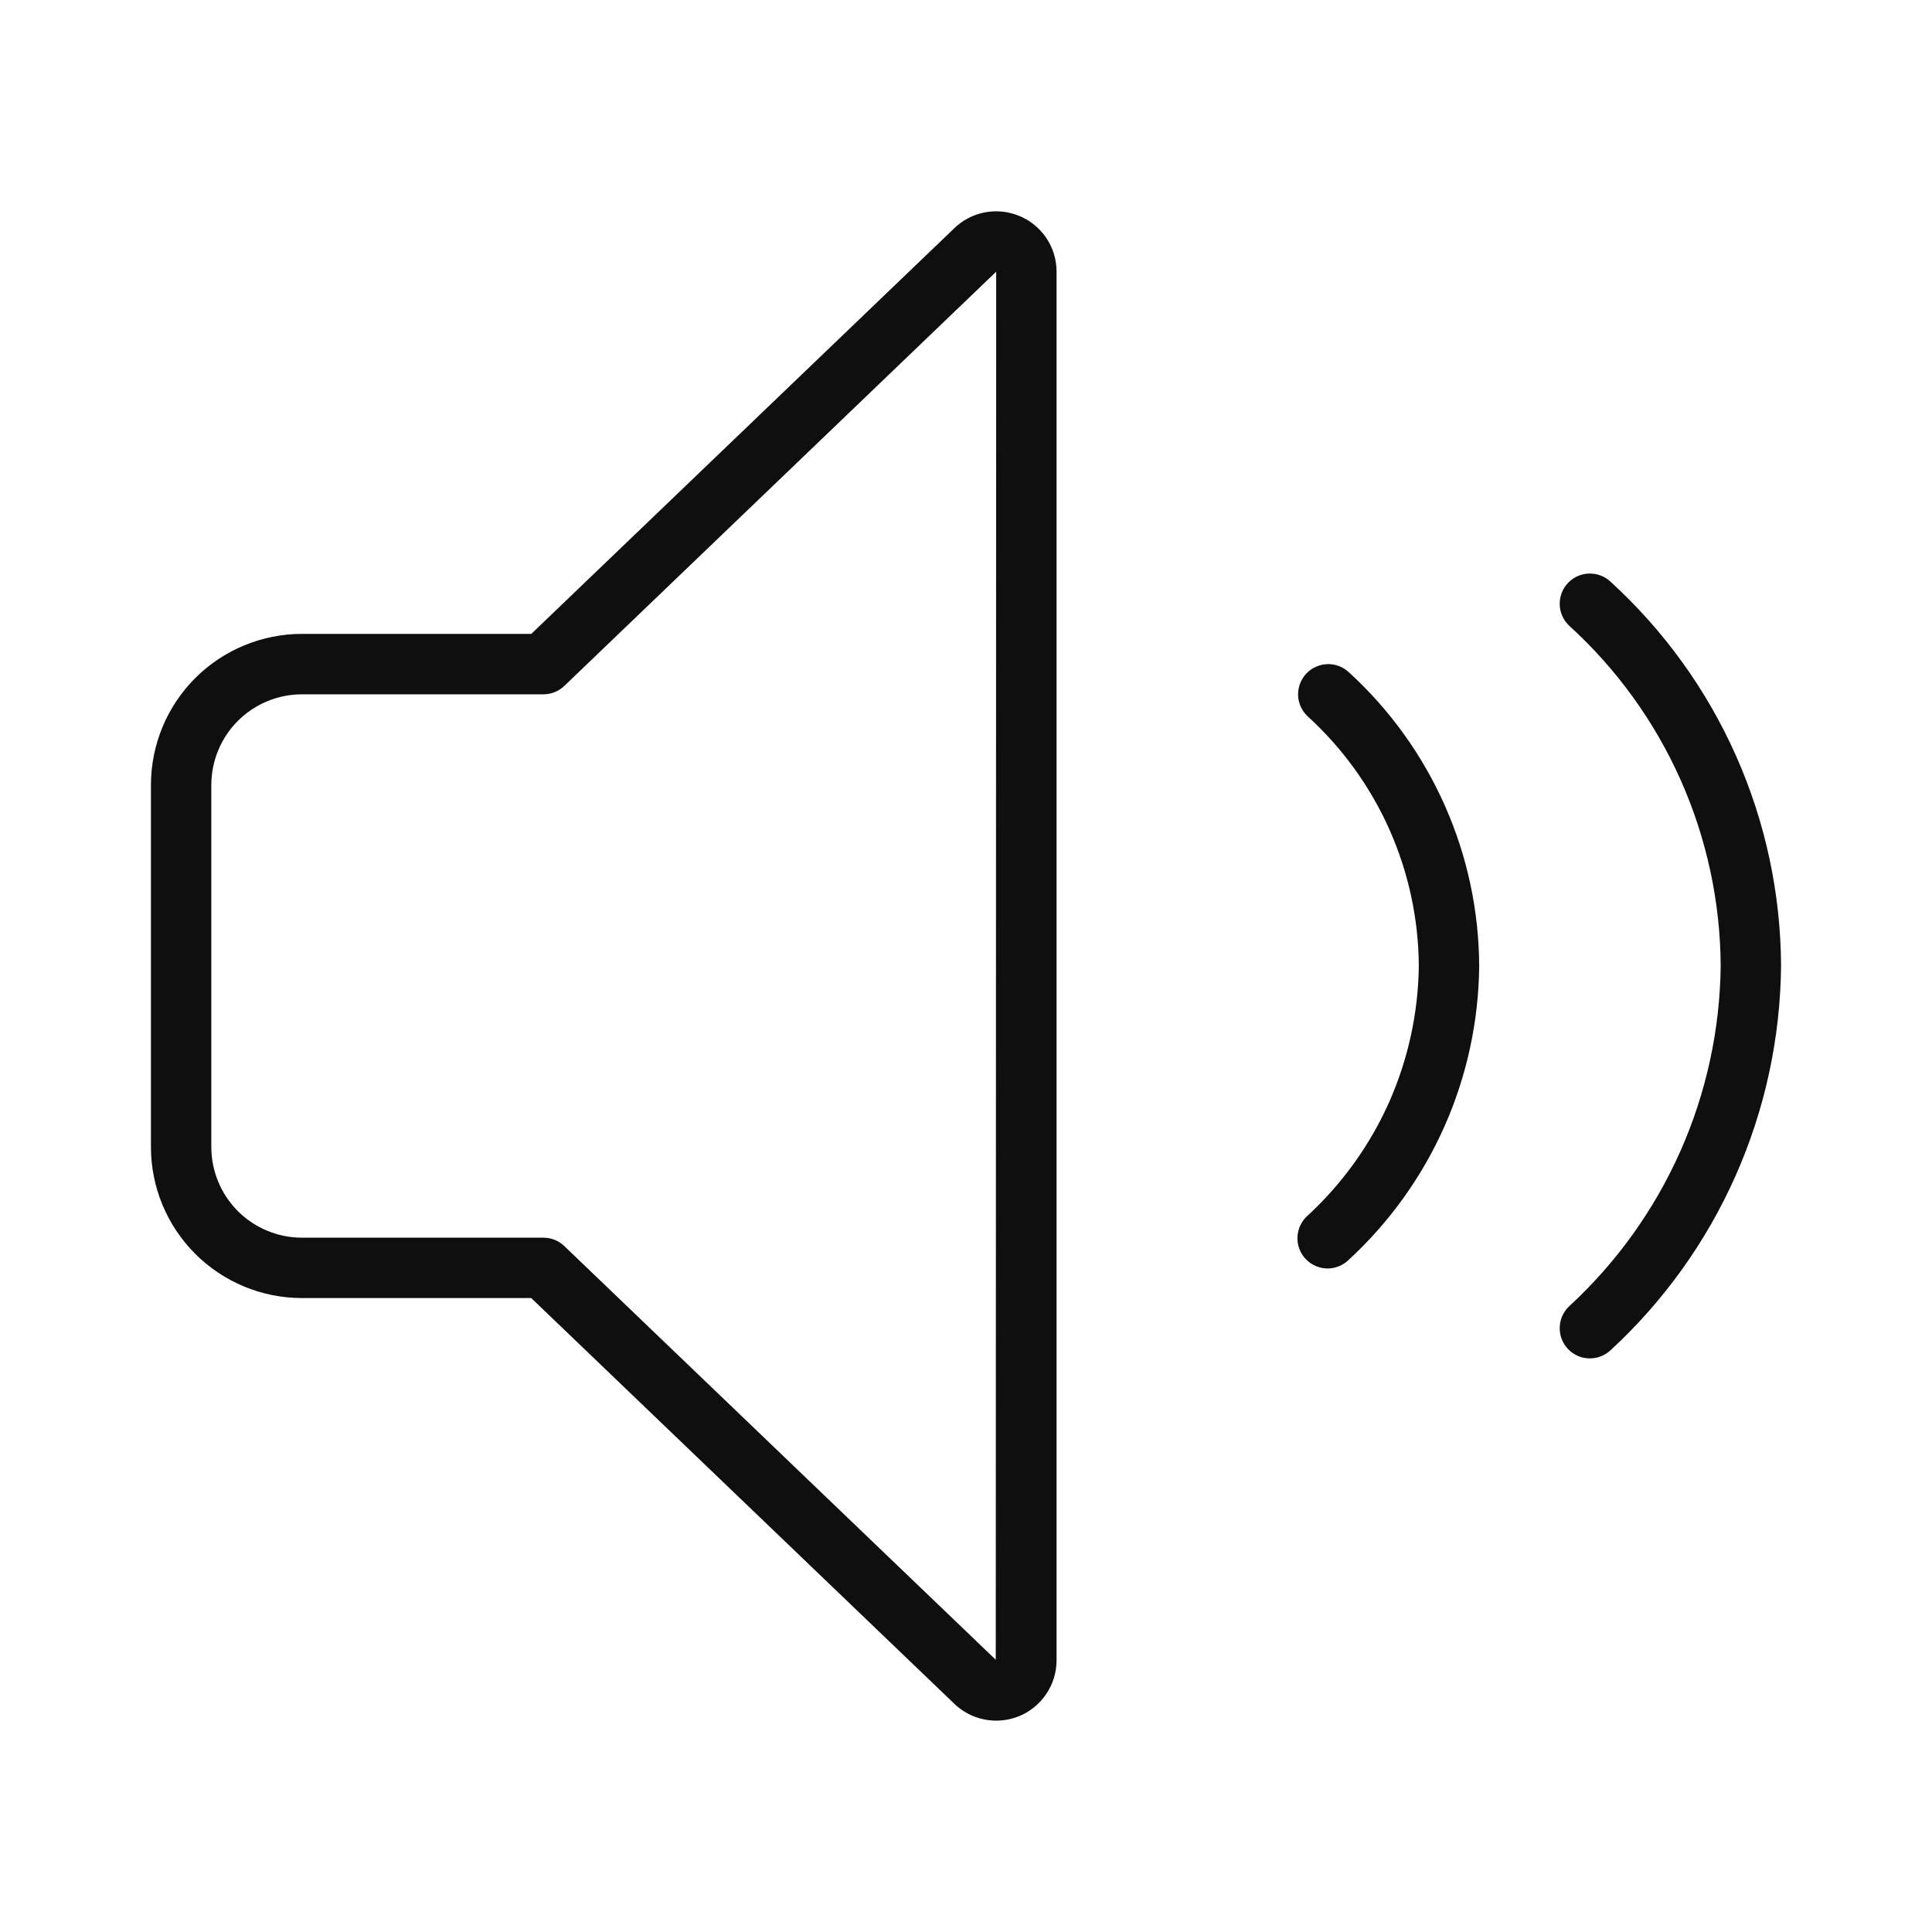 <svg width="32" height="32" viewBox="0 0 32 32" fill="none" xmlns="http://www.w3.org/2000/svg">
<path d="M21.637 11.156C21.592 11.204 21.557 11.26 21.533 11.321C21.51 11.383 21.499 11.448 21.5 11.514C21.502 11.579 21.517 11.644 21.544 11.704C21.571 11.764 21.609 11.818 21.657 11.863C22.233 12.387 22.695 13.026 23.012 13.737C23.329 14.449 23.495 15.219 23.5 15.998C23.491 16.777 23.323 17.546 23.007 18.258C22.69 18.969 22.23 19.608 21.657 20.136C21.607 20.18 21.566 20.235 21.538 20.295C21.509 20.355 21.493 20.421 21.49 20.488C21.487 20.555 21.497 20.621 21.521 20.684C21.544 20.747 21.58 20.804 21.626 20.853C21.672 20.901 21.727 20.94 21.788 20.967C21.849 20.994 21.915 21.009 21.982 21.01C22.049 21.011 22.115 20.998 22.177 20.973C22.239 20.948 22.296 20.91 22.343 20.863C23.015 20.243 23.554 19.492 23.925 18.656C24.296 17.82 24.491 16.917 24.5 16.002C24.496 15.086 24.303 14.18 23.931 13.343C23.56 12.505 23.019 11.754 22.343 11.136C22.247 11.045 22.118 10.996 21.986 11C21.854 11.004 21.728 11.06 21.637 11.156V11.156ZM16.883 3.577C16.702 3.501 16.503 3.481 16.31 3.518C16.117 3.555 15.94 3.648 15.8 3.786L8.8 10.499H5C4.337 10.5 3.701 10.764 3.233 11.232C2.764 11.701 2.501 12.337 2.5 13V19C2.501 19.663 2.764 20.298 3.233 20.767C3.702 21.236 4.337 21.499 5 21.5H8.799L15.793 28.207C15.933 28.347 16.111 28.442 16.305 28.48C16.499 28.519 16.7 28.499 16.883 28.424C17.065 28.348 17.221 28.22 17.331 28.055C17.441 27.891 17.5 27.698 17.5 27.5V4.5C17.5 4.302 17.442 4.109 17.332 3.944C17.222 3.78 17.066 3.652 16.883 3.576V3.577ZM16.493 27.491L9.346 20.638C9.253 20.549 9.129 20.5 9 20.5H5C4.602 20.499 4.221 20.341 3.94 20.06C3.659 19.779 3.501 19.398 3.5 19V13C3.501 12.602 3.659 12.221 3.94 11.94C4.221 11.659 4.602 11.501 5 11.5H9C9.129 11.5 9.253 11.45 9.346 11.362L16.5 4.5L16.493 27.49V27.491ZM26.677 9.636C26.581 9.545 26.452 9.496 26.319 9.5C26.187 9.503 26.061 9.56 25.97 9.656C25.879 9.752 25.83 9.881 25.834 10.014C25.837 10.146 25.894 10.272 25.99 10.363C26.775 11.078 27.404 11.947 27.836 12.917C28.268 13.887 28.494 14.936 28.5 15.998C28.488 17.059 28.26 18.107 27.828 19.077C27.396 20.046 26.771 20.917 25.99 21.636C25.894 21.727 25.837 21.853 25.834 21.985C25.83 22.118 25.879 22.247 25.97 22.343C26.061 22.439 26.187 22.496 26.319 22.499C26.452 22.503 26.581 22.454 26.677 22.363C27.557 21.552 28.261 20.569 28.747 19.474C29.232 18.381 29.488 17.199 29.5 16.002C29.495 14.803 29.242 13.619 28.756 12.523C28.27 11.427 27.562 10.444 26.677 9.636V9.636Z" fill="#0F0F0F"/>
</svg>
